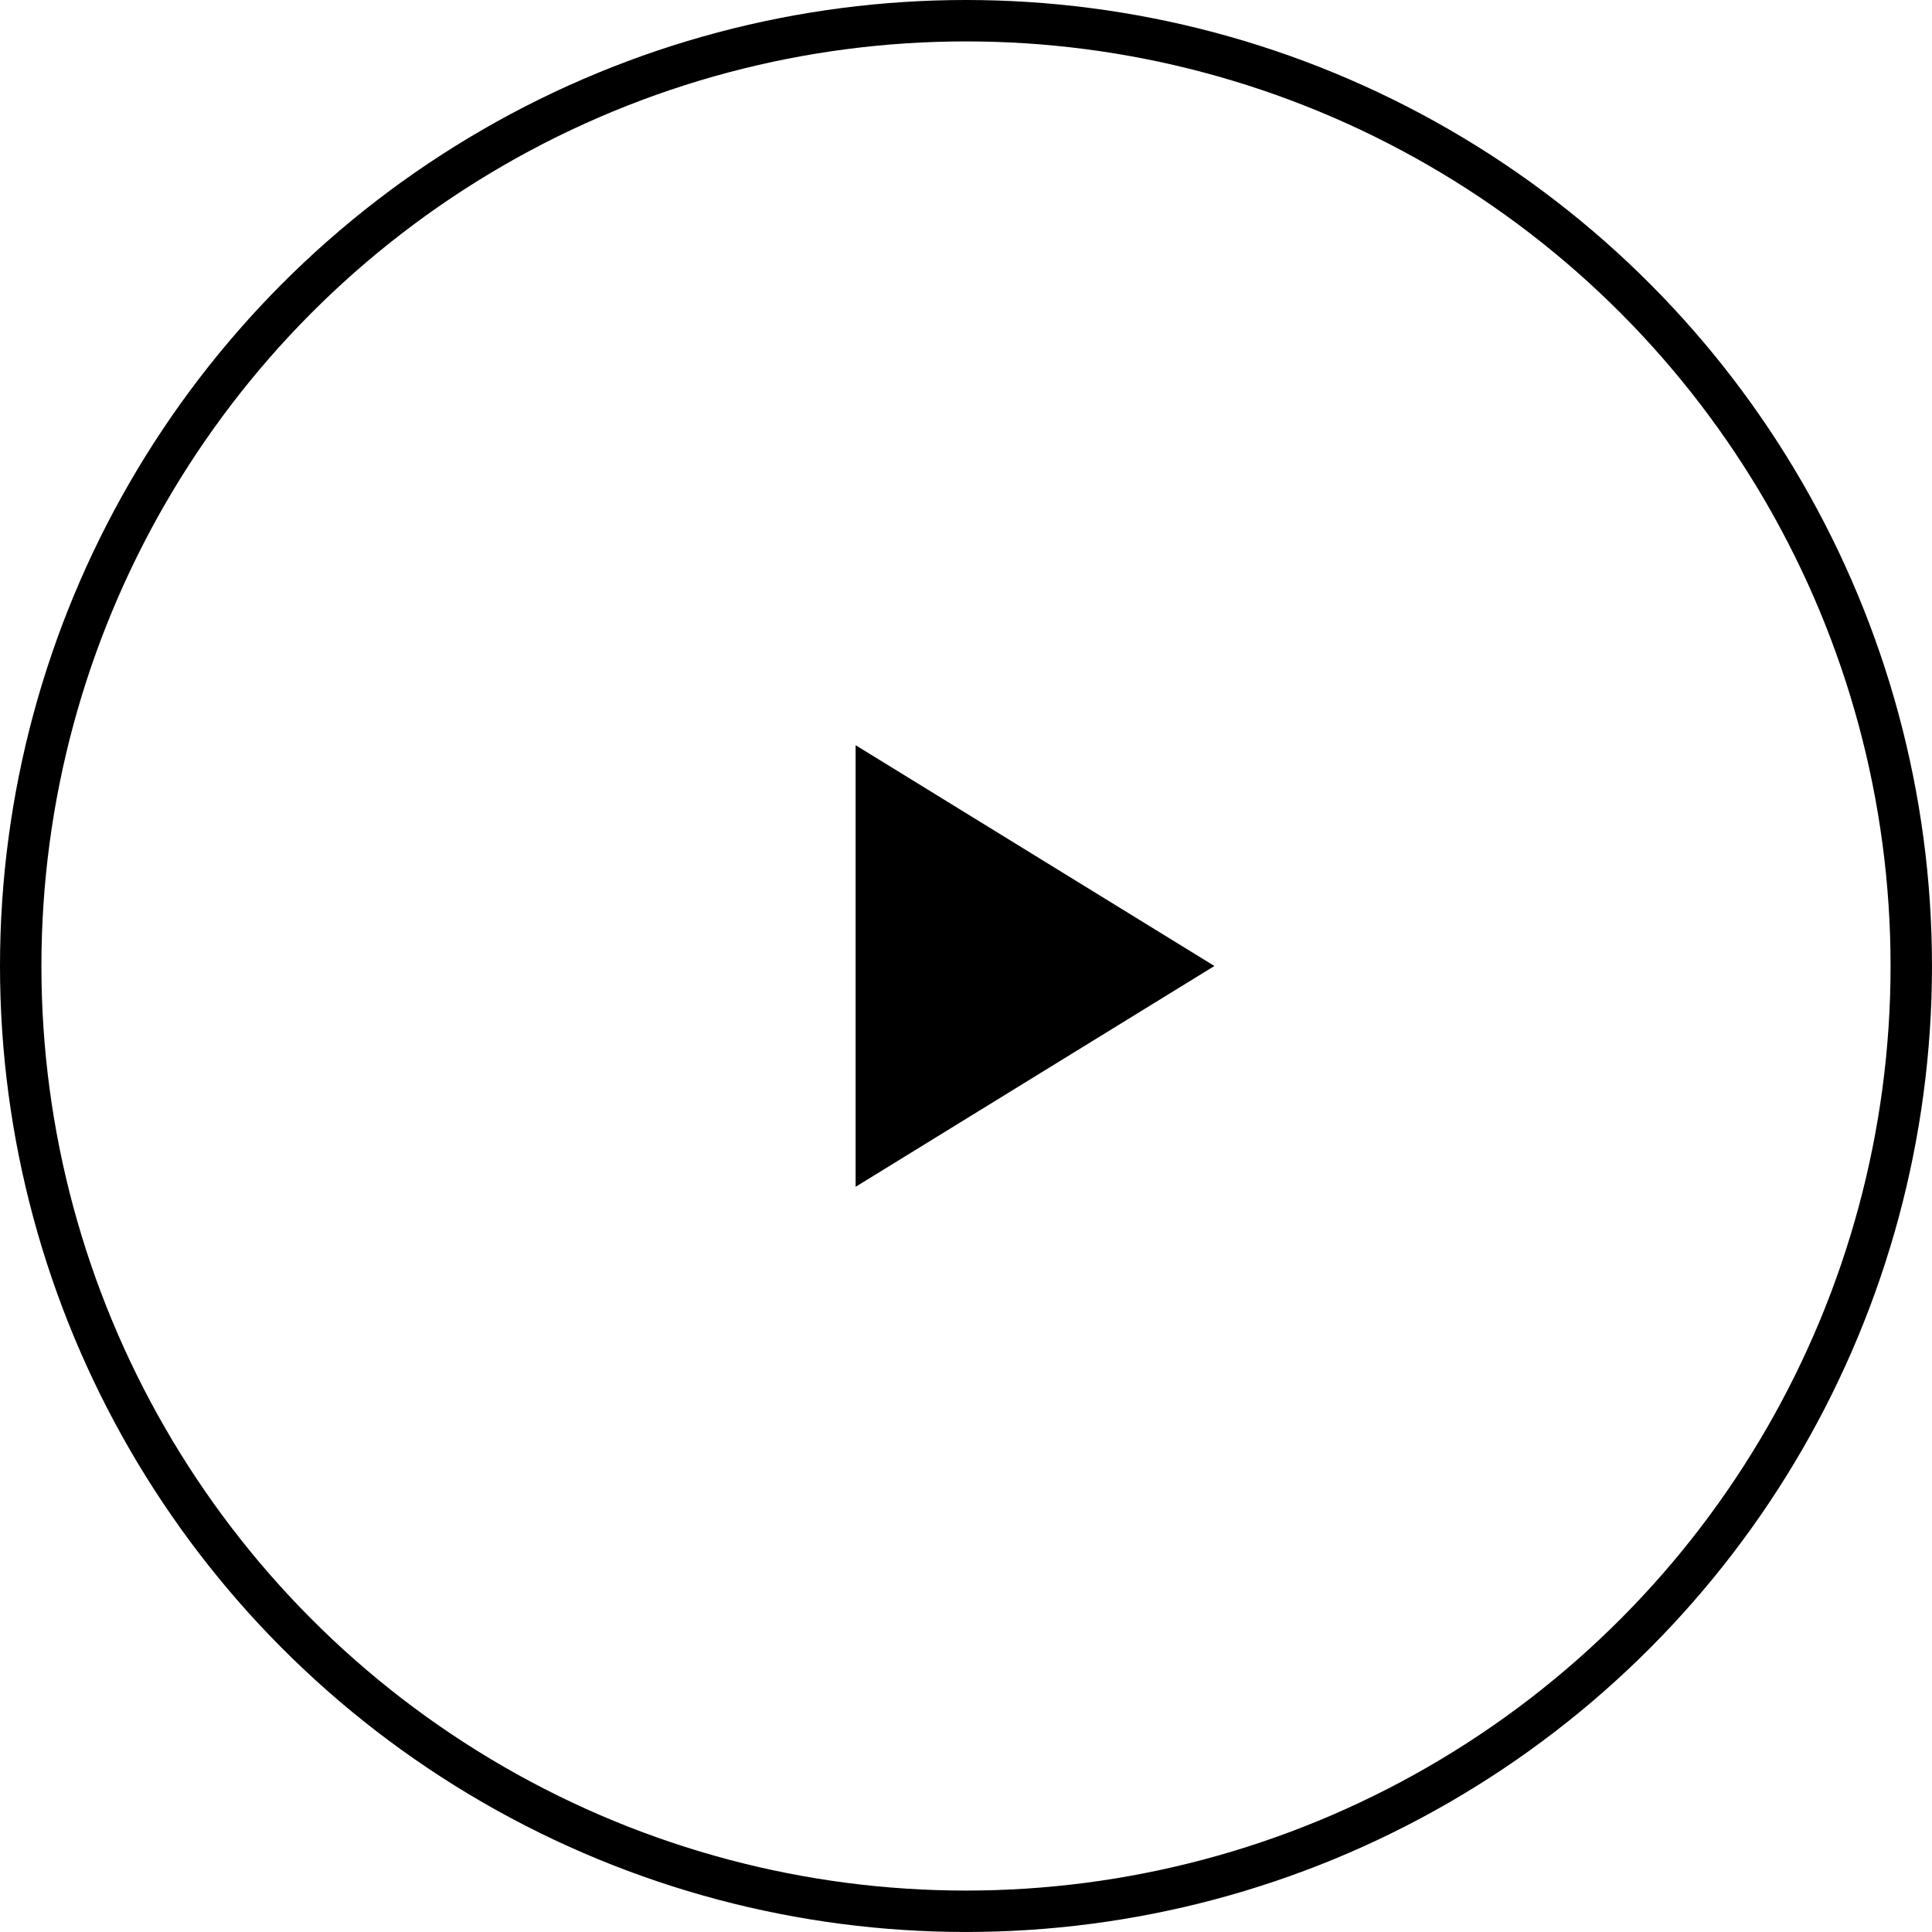 <svg id="Play_Button" data-name="Play Button" xmlns="http://www.w3.org/2000/svg" width="93.313" height="93.313" viewBox="0 0 93.313 93.313">
  <path id="Path_5" data-name="Path 5" d="M17.329,10.664,0,0V21.329Z" transform="translate(41.325 35.992)" fill="currentColor"/>
  <g id="Ellipse_2" data-name="Ellipse 2" fill="none" stroke="currentColor" stroke-width="2">
    <circle cx="46.656" cy="46.656" r="46.656" stroke="none"/>
    <circle cx="46.656" cy="46.656" r="45.656" fill="none"/>
  </g>
</svg>
